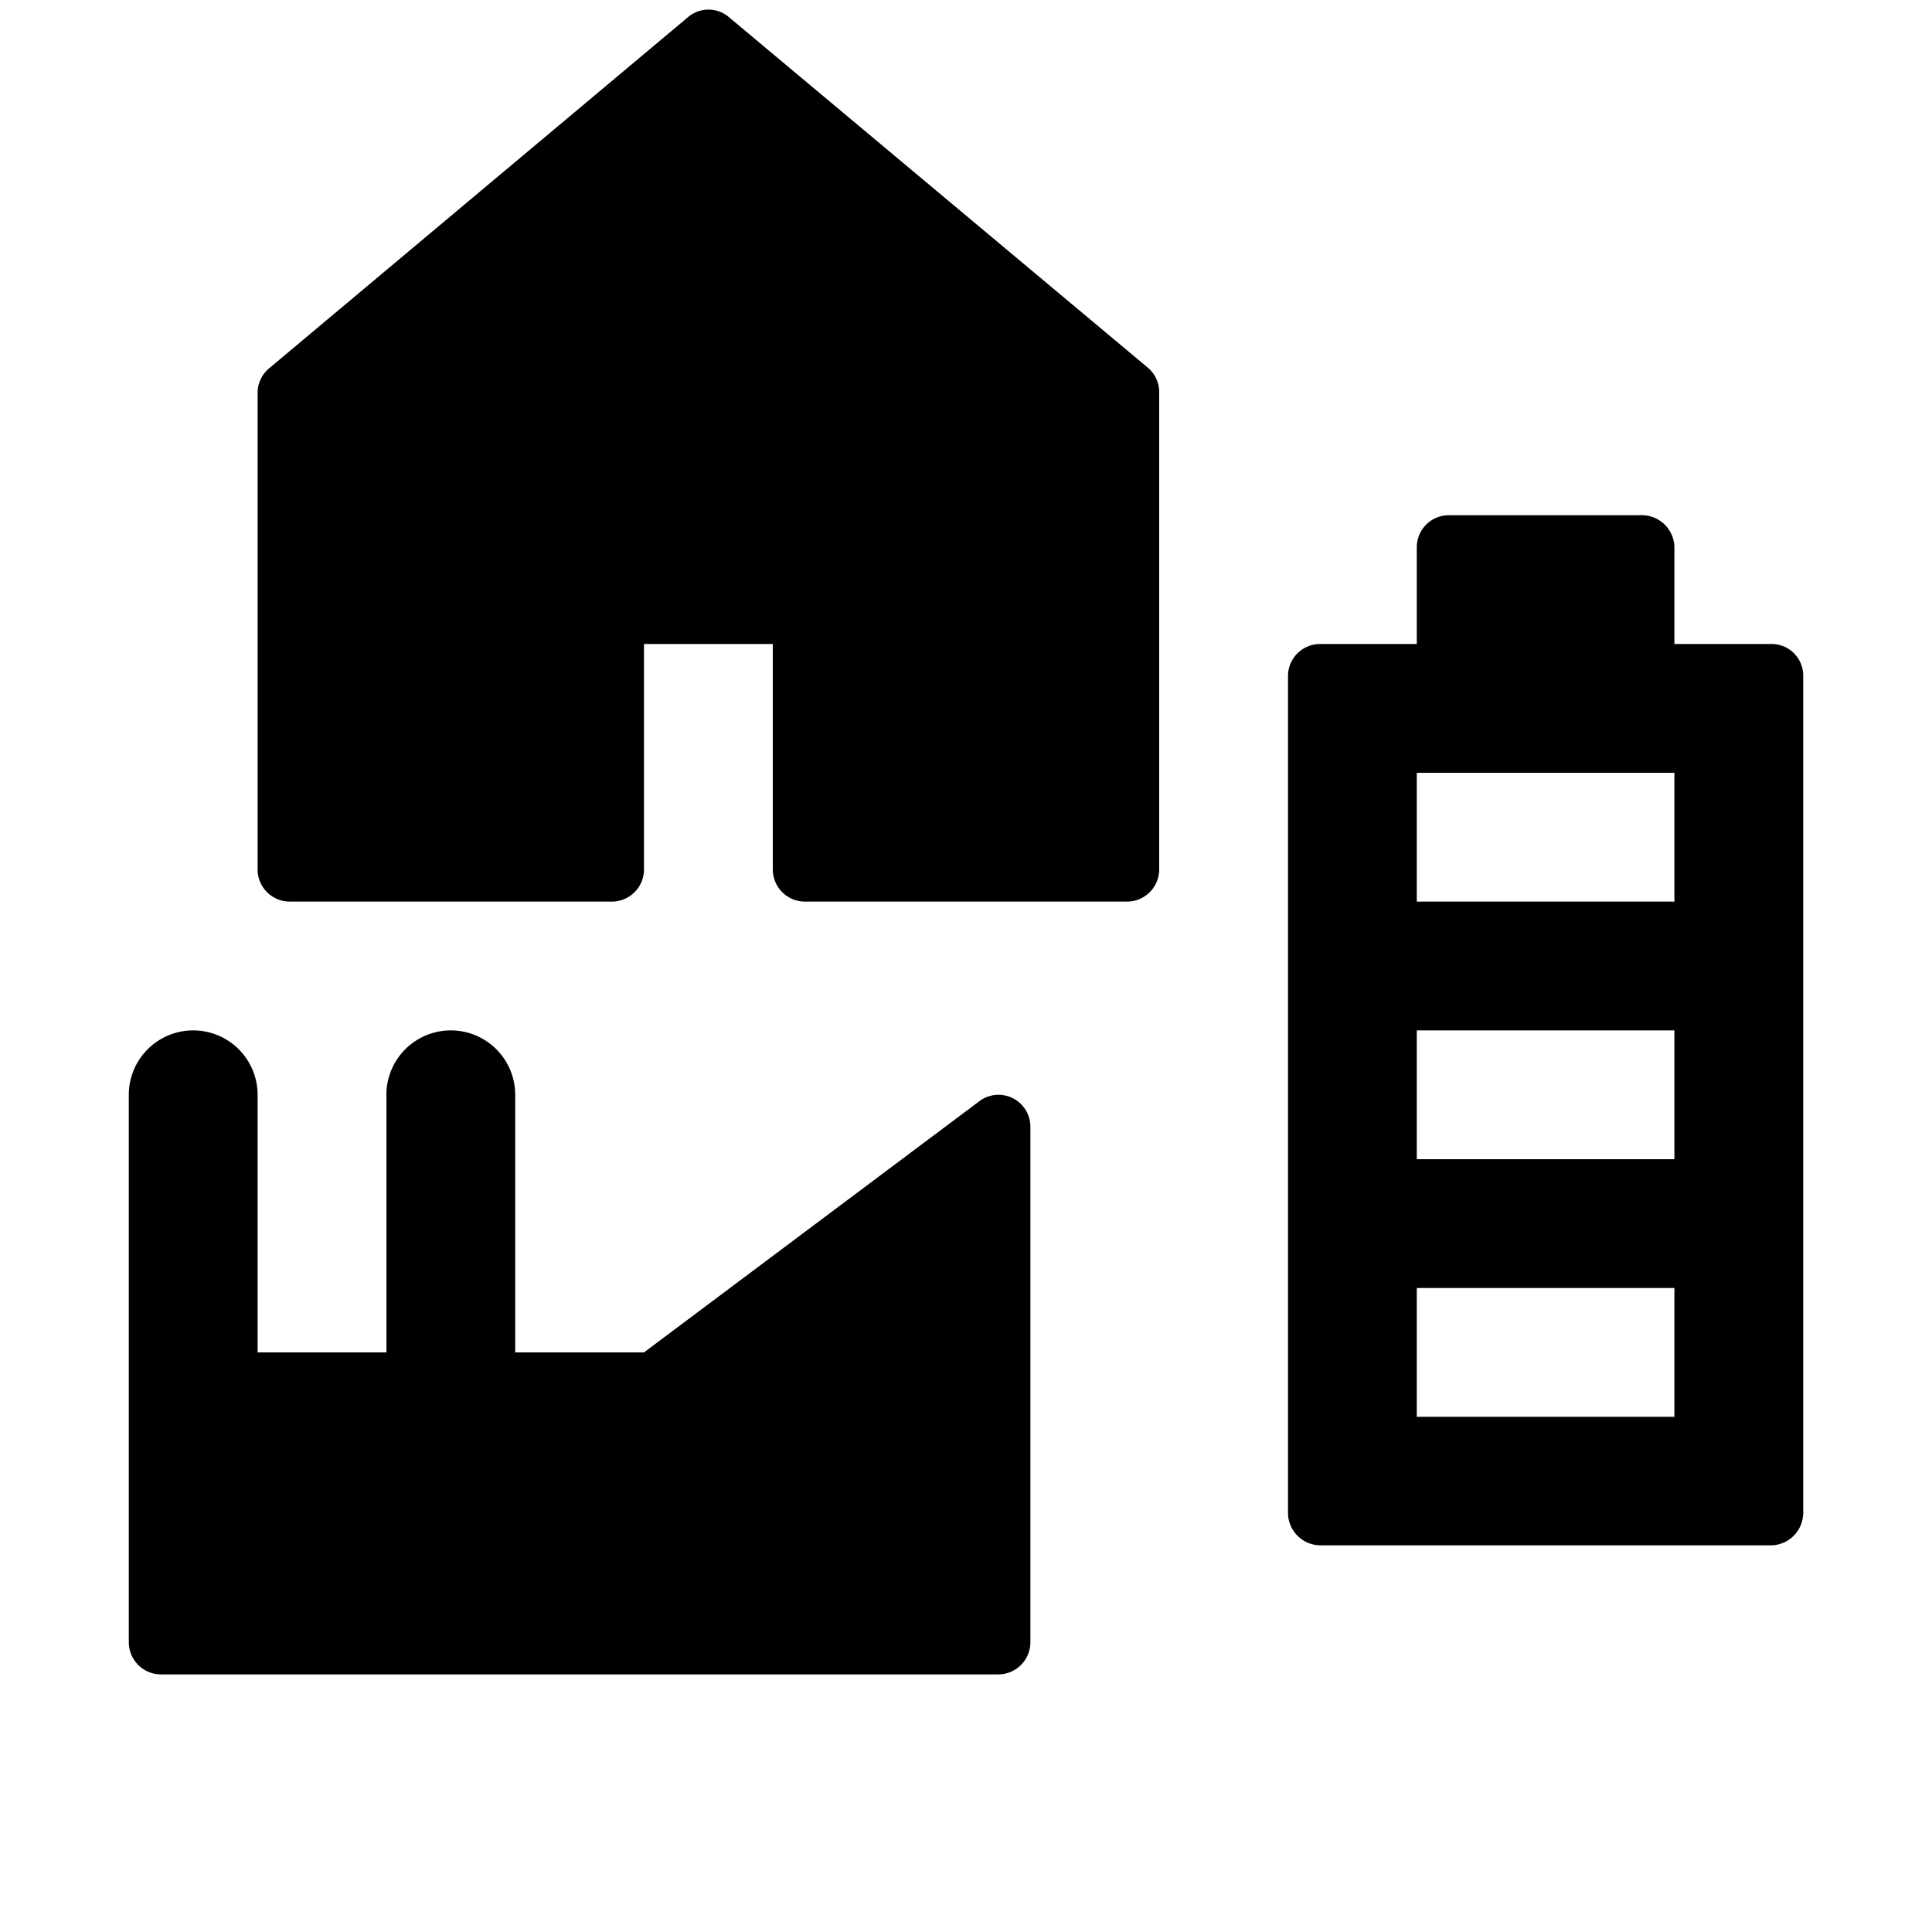 <svg viewBox="0 0 15 15" xmlns="http://www.w3.org/2000/svg" height="1em" width="1em">
  <path d="M8.911 2.854a.248.248 0 0 1 .089.19V6.75a.25.25 0 0 1-.25.25h-2.5A.25.25 0 0 1 6 6.75V5H5v1.75a.25.25 0 0 1-.25.25h-2.5A.25.25 0 0 1 2 6.75v-3.7a.248.248 0 0 1 .089-.19L5.343.132a.245.245 0 0 1 .315 0zM7.752 8.5a.248.248 0 0 0-.138.042L5 10.5H4v-2a.5.5 0 1 0-1 0v2H2v-2a.5.5 0 1 0-1 0v4.25a.25.25 0 0 0 .25.25h6.5a.25.25 0 0 0 .25-.25v-4a.248.248 0 0 0-.248-.25zM14 5.245v6.5a.253.253 0 0 1-.253.253h-3.494a.253.253 0 0 1-.253-.251V5.25a.248.248 0 0 1 .154-.231A.249.249 0 0 1 10.25 5H11v-.751A.249.249 0 0 1 11.249 4h1.5a.253.253 0 0 1 .251.253V5h.755a.245.245 0 0 1 .245.245zM13 10h-2v1h2zm0-2h-2v1h2zm0-2h-2v1h2z"/>
</svg>
